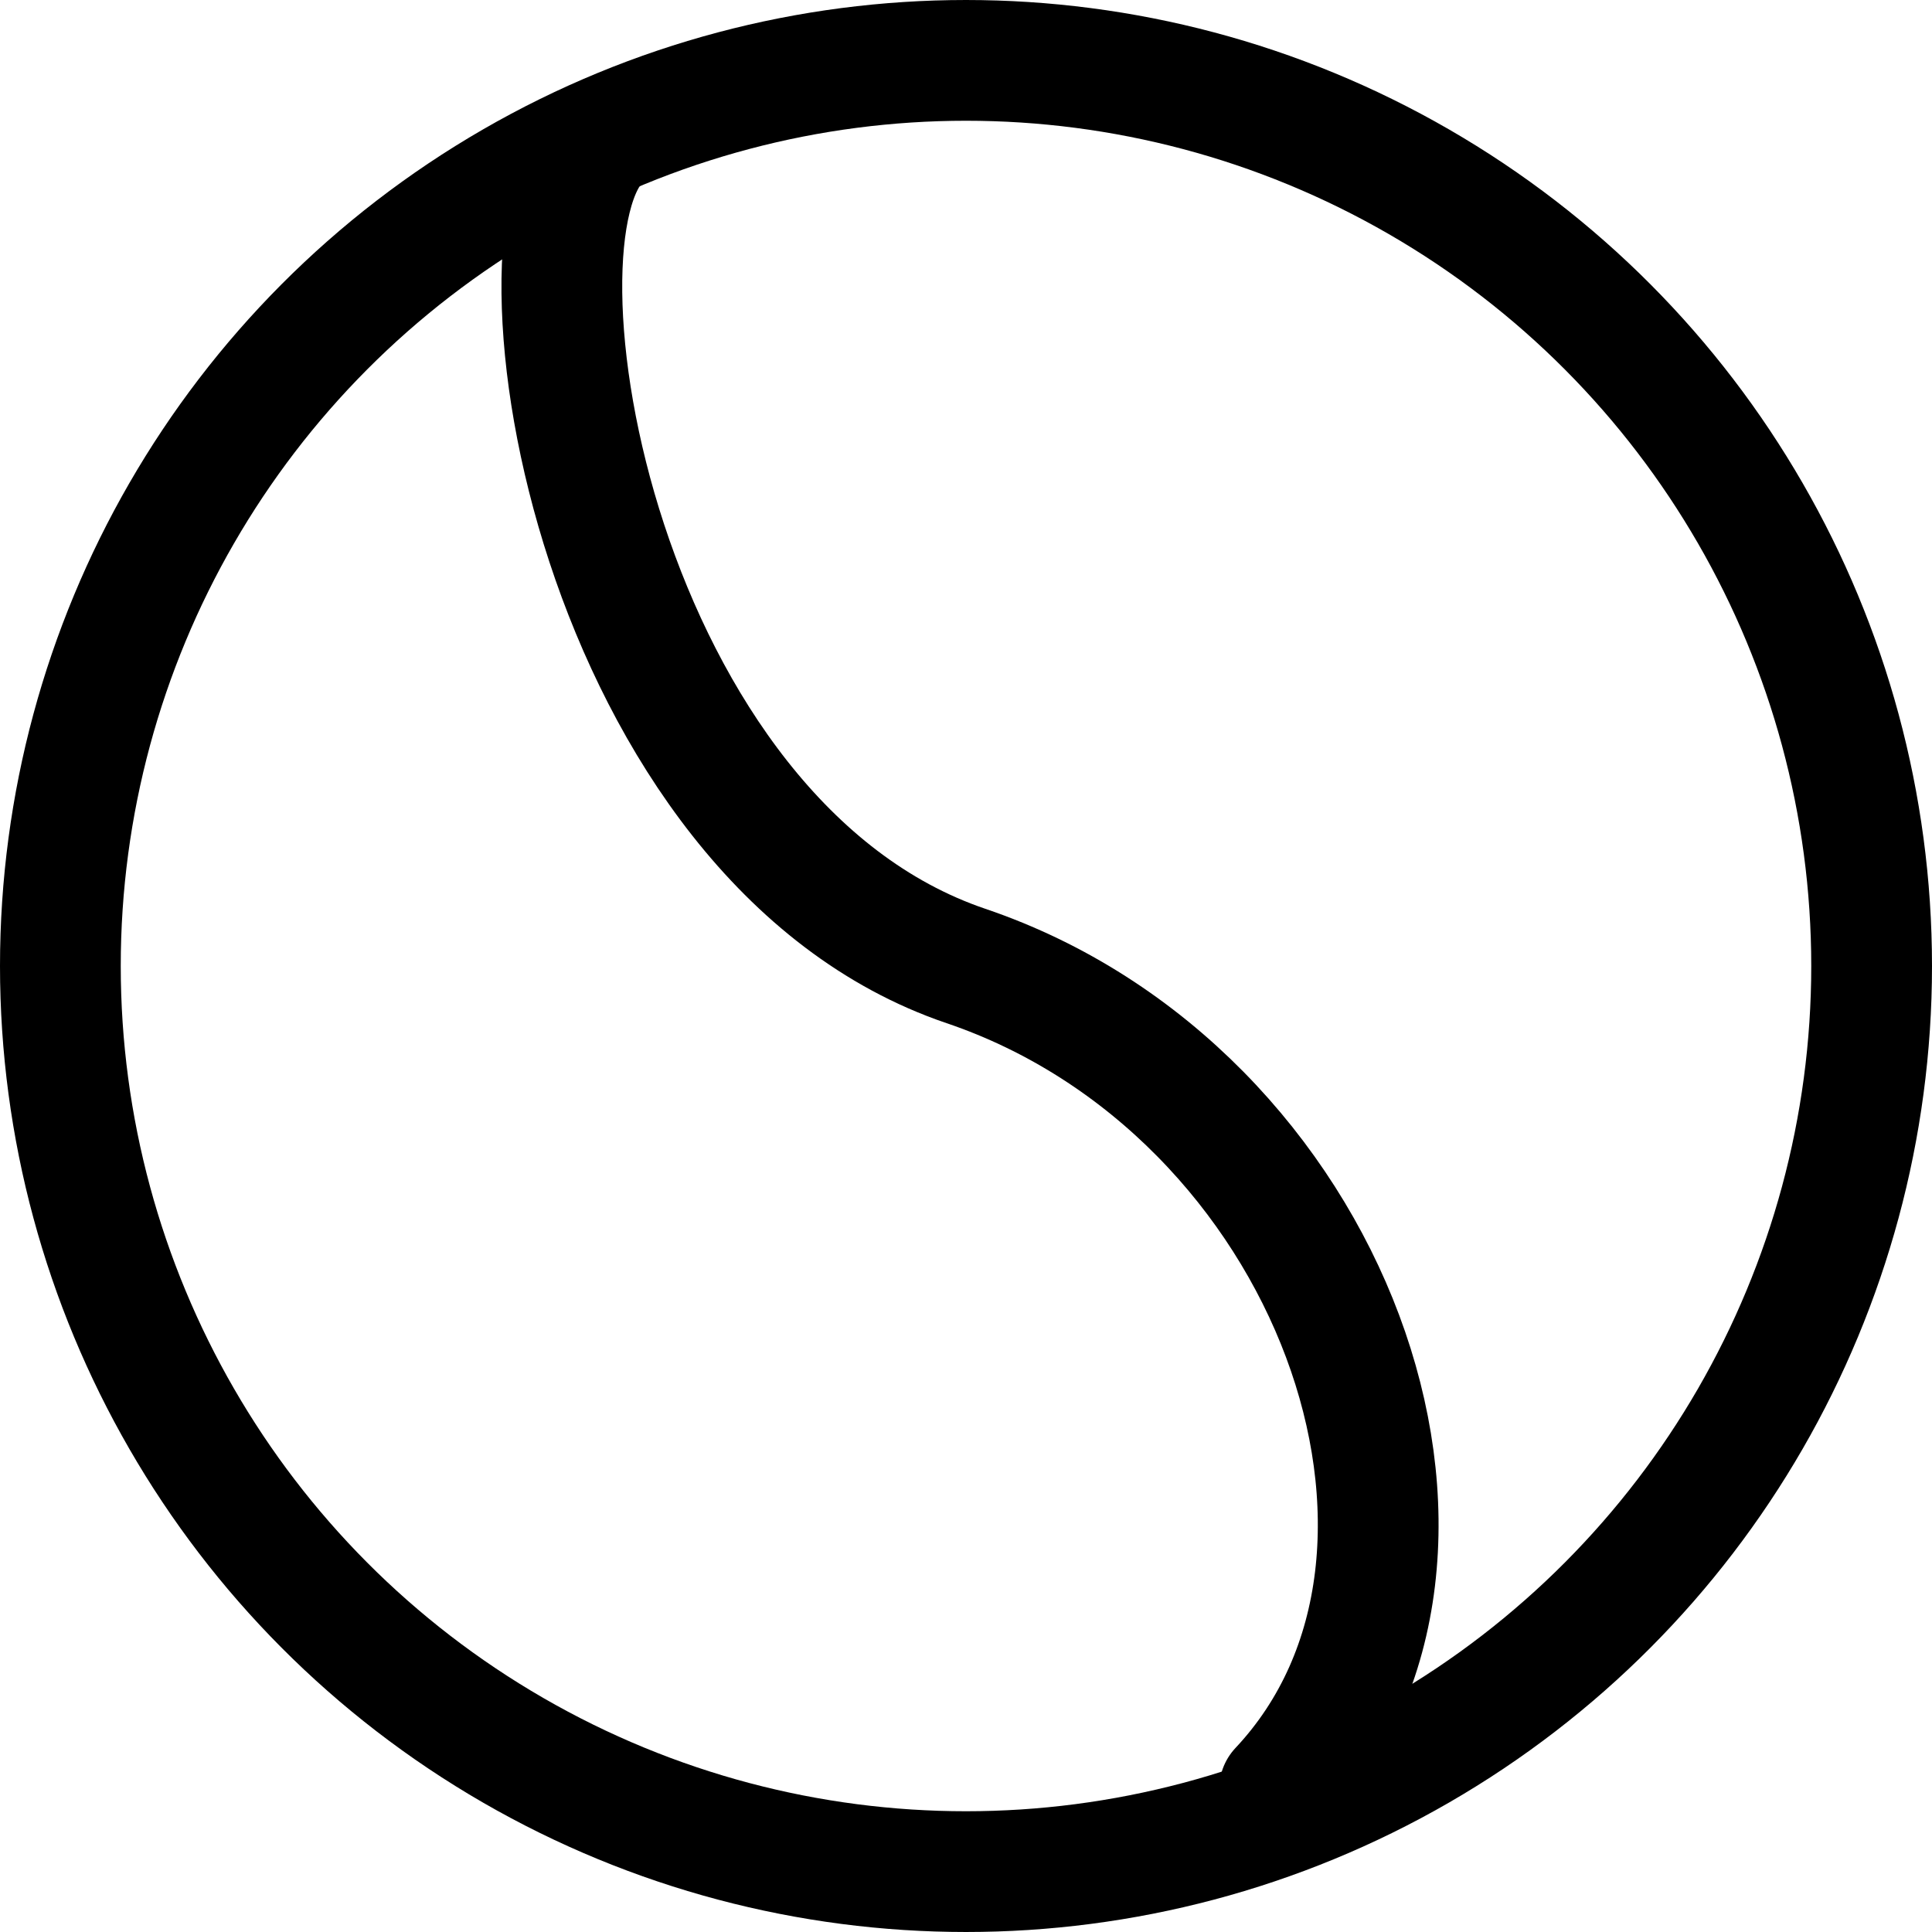 <?xml version="1.0" encoding="UTF-8"?>
<svg width="192px" height="192px" viewBox="0 0 192 192" version="1.1" xmlns="http://www.w3.org/2000/svg" xmlns:xlink="http://www.w3.org/1999/xlink">
    <title>Artboard Copy 58</title>
    <g id="Artboard-Copy-58" stroke="none" stroke-width="1" fill="none" fill-rule="evenodd">
        <g id="Group" stroke="#000000" stroke-width="12">
            <circle id="Oval" cx="96" cy="96" r="90"></circle>
            <path d="M59.656,13.879 C49.259,23.657 59.656,83.674 96,96 C132.344,108.326 149.069,154.5 127.158,177.814" id="Path-22" stroke-linecap="round" stroke-linejoin="round"></path>
        </g>
    </g>
</svg>
